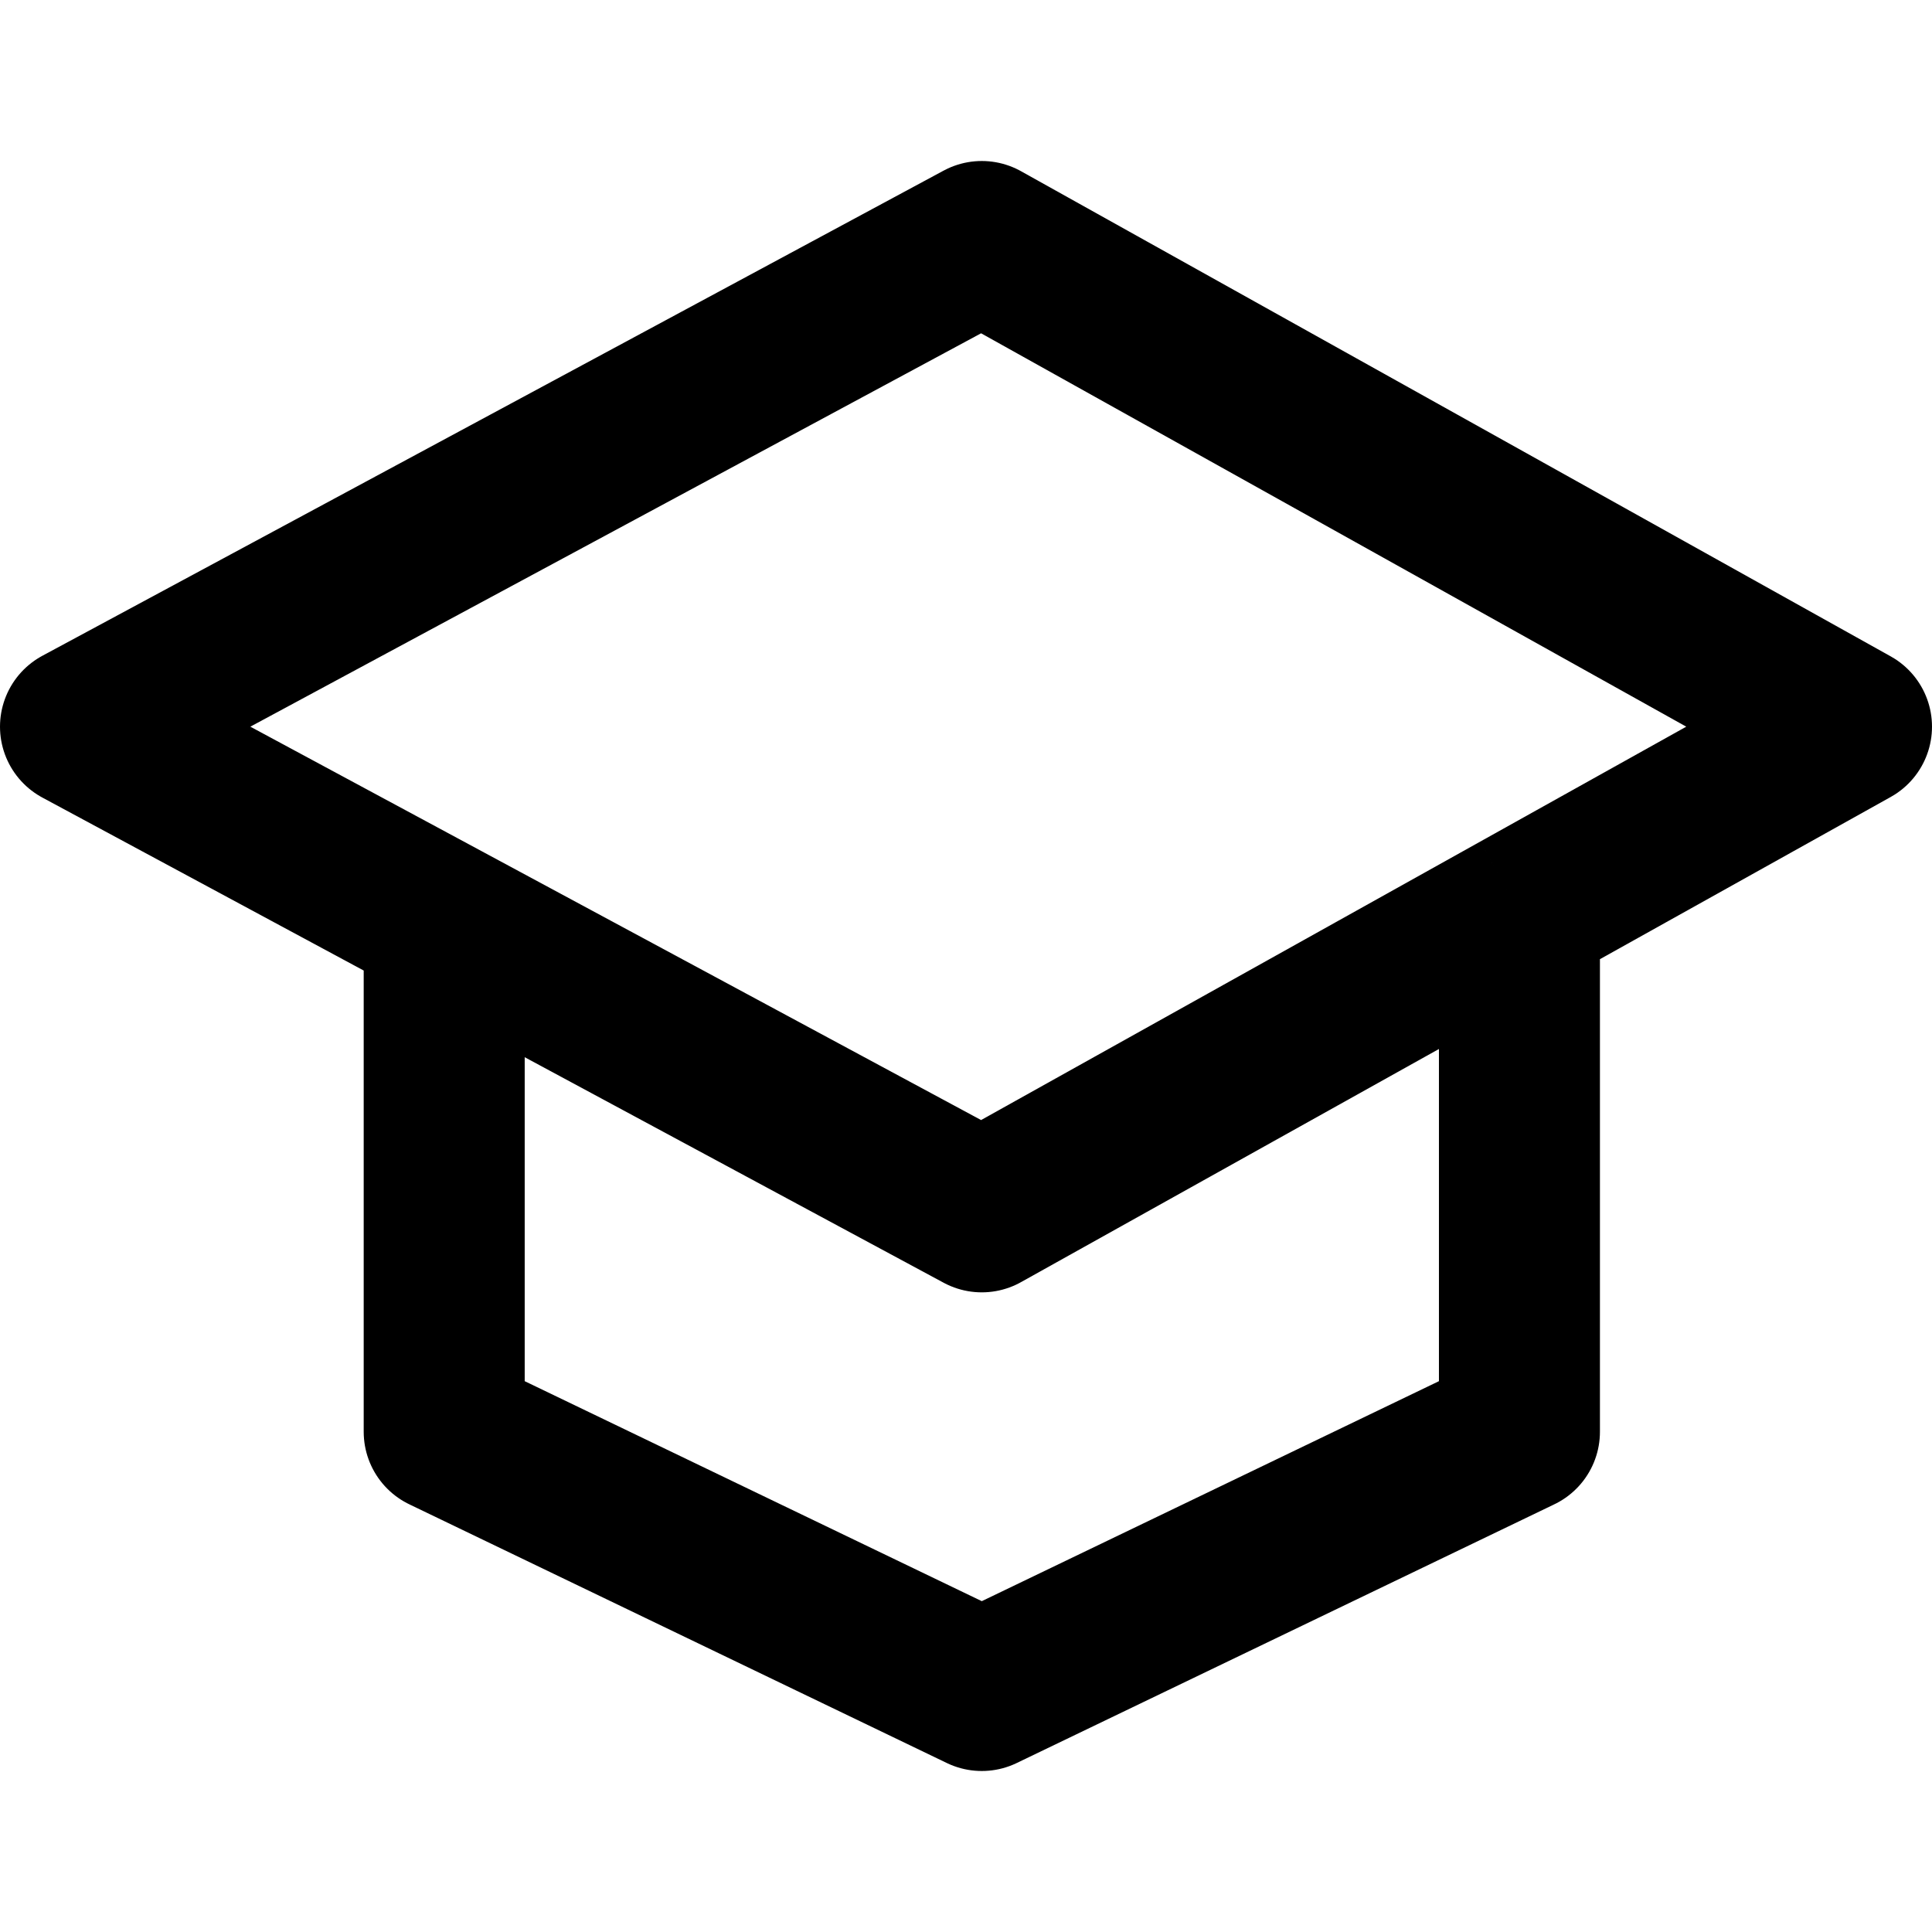 <svg width="24" height="24" viewBox="0 0 24 24" fill="none" xmlns="http://www.w3.org/2000/svg">
<path d="M5.518 11.459L12.196 15.054L18.875 11.328M5.518 11.459L1 9.027L12.196 3L23 9.027L18.875 11.328M5.518 11.459V17.786L12.196 21L18.875 17.786V11.328" stroke="black" stroke-width="2" stroke-linejoin="round"/>
</svg>

